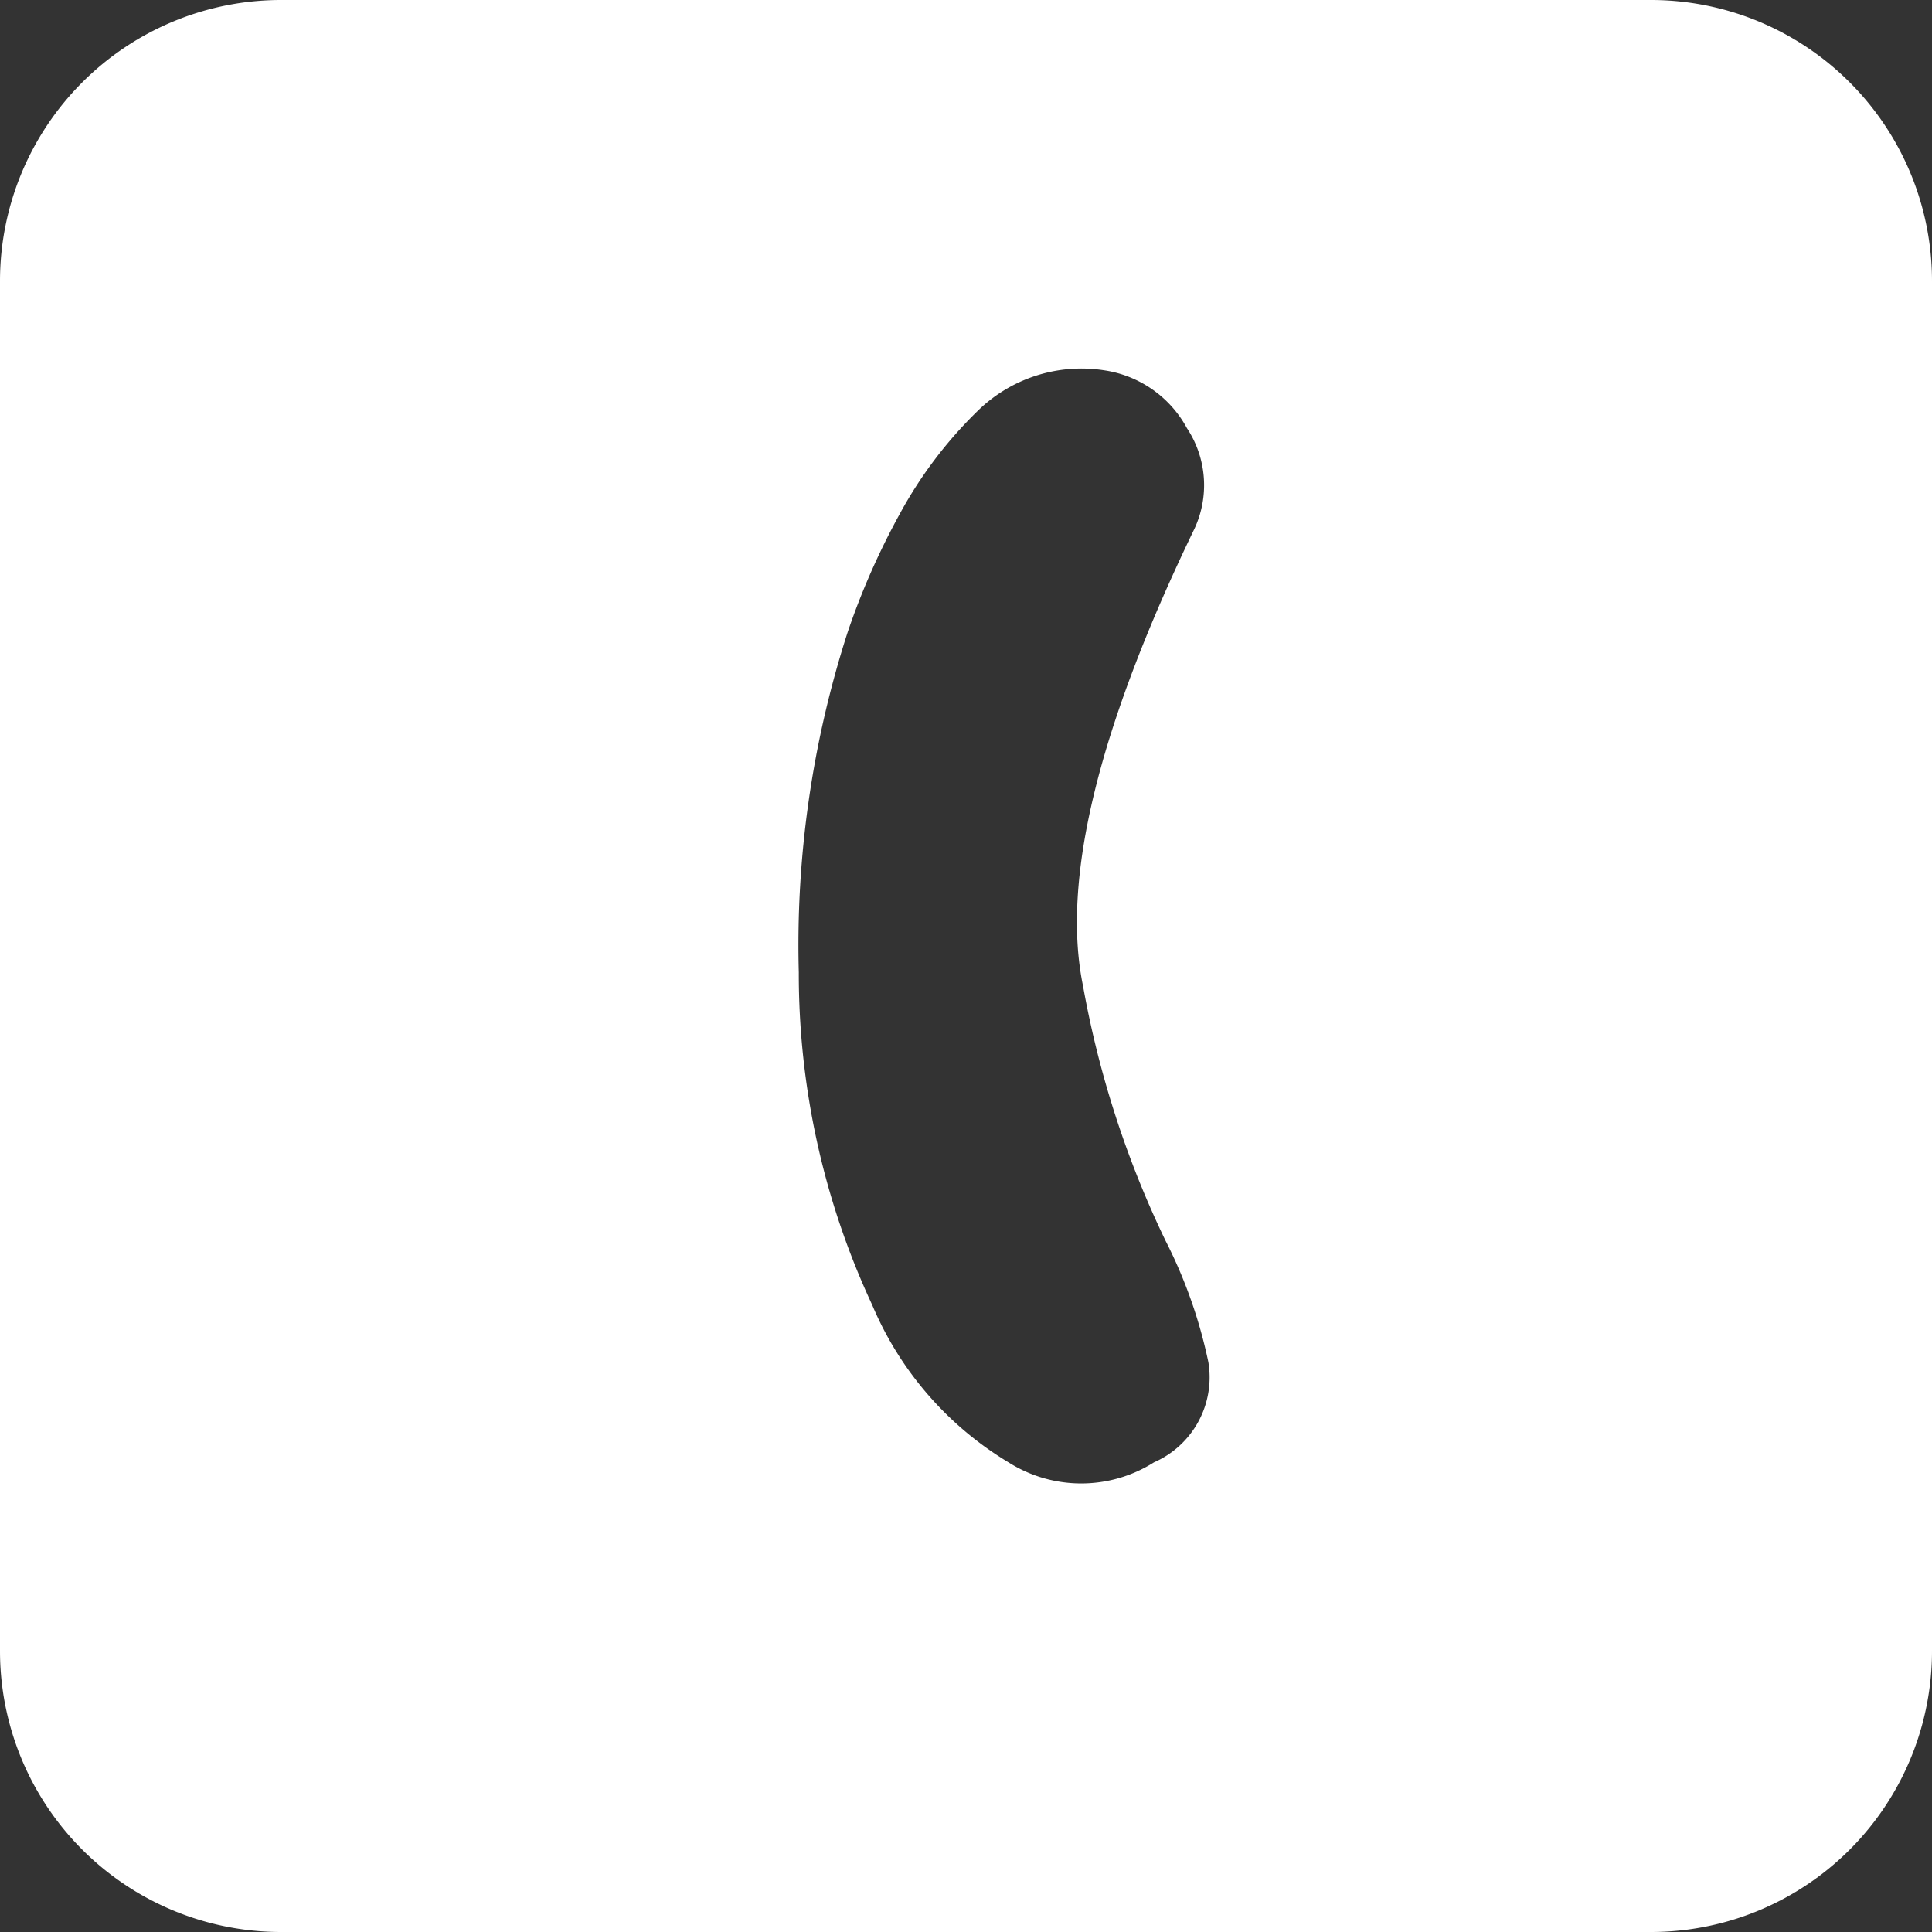 <svg xmlns="http://www.w3.org/2000/svg" viewBox="0 0 55 55"><rect x="0" y="0" width="55" height="55" fill="#333333" stroke="none"/><defs><style>.cls-1{fill:#fff;}</style></defs><title>bracket-open_white</title><g id="Layer_2" data-name="Layer 2"><g id="Black"><path class="cls-1" d="M47,0H8A8,8,0,0,0,0,8V47a8,8,0,0,0,8,8H47a8,8,0,0,0,8-8V8A8,8,0,0,0,47,0ZM32.85,41.63a3.87,3.87,0,0,1-4.14,0,9.55,9.55,0,0,1-3.88-4.48,22.32,22.32,0,0,1-2.09-9.47A29,29,0,0,1,24.13,18a20.85,20.85,0,0,1,1.49-3.38,12.24,12.24,0,0,1,2.2-2.91,4.22,4.22,0,0,1,3.6-1.17,3.21,3.21,0,0,1,2.37,1.65A2.94,2.94,0,0,1,34,15.06q-4.1,8.48-3.17,13a28.11,28.11,0,0,0,2.35,7.26,13.82,13.82,0,0,1,1.22,3.46A2.64,2.64,0,0,1,32.85,41.63Z"/></g></g></svg>